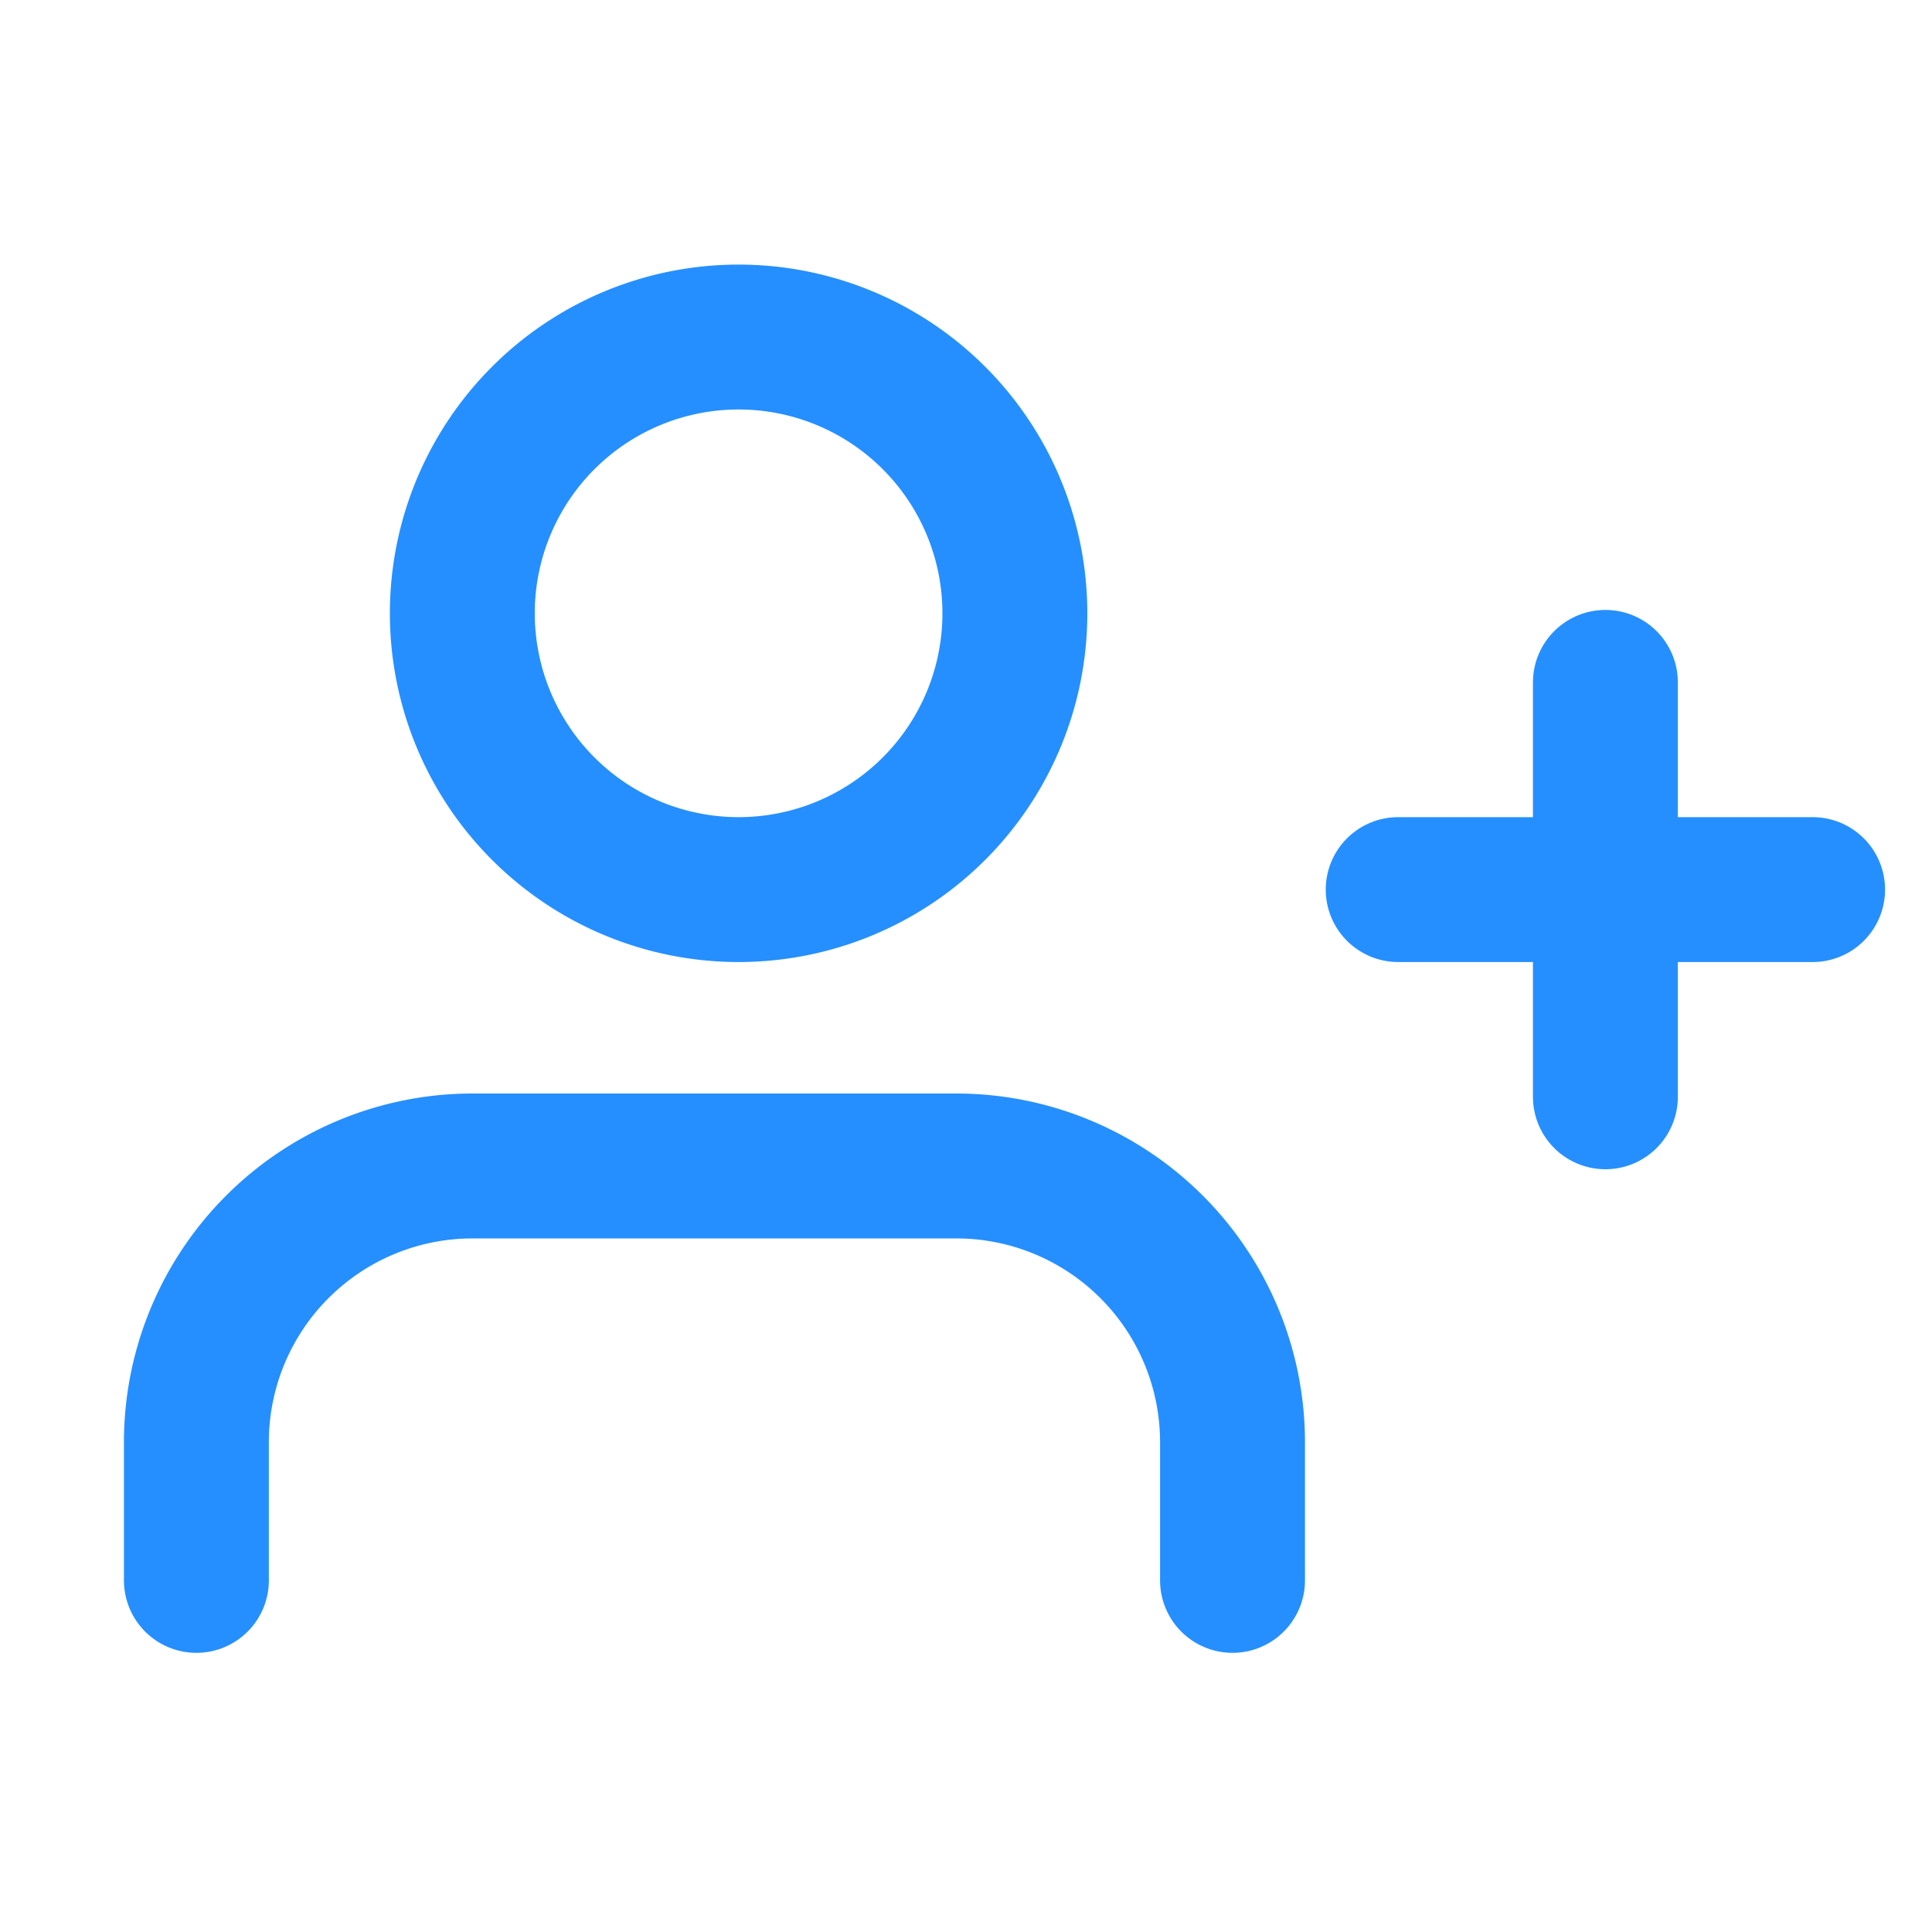 <svg xmlns="http://www.w3.org/2000/svg" width="20" height="20" viewBox="0 0 20 20">
    <g data-name="add person_ic">
        <g data-name="Icon feather-user-plus">
            <path data-name="패스 5327" d="M12.226 26.79v-1.43a2.86 2.86 0 0 0-2.86-2.86H4.36a2.86 2.86 0 0 0-2.86 2.86v1.43" transform="translate(.533 -10.43)" style="stroke:#258fff;stroke-linecap:round;stroke-linejoin:round;stroke-width:1.5px;fill:none"/>
            <path data-name="패스 5328" d="M12.47 7.36A2.86 2.86 0 1 1 9.61 4.5a2.86 2.86 0 0 1 2.86 2.86z" transform="translate(-1.964 -1.011)" style="stroke:#258fff;stroke-linecap:round;stroke-linejoin:round;stroke-width:1.5px;fill:none"/>
            <path data-name="패스 5329" d="M30 12v4.29" transform="translate(-13.381 -4.936)" style="stroke:#258fff;stroke-linecap:round;stroke-linejoin:round;stroke-width:1.5px;fill:none"/>
            <path data-name="패스 5330" d="M29.79 16.5H25.5" transform="translate(-11.026 -7.291)" style="stroke:#258fff;stroke-linecap:round;stroke-linejoin:round;stroke-width:1.5px;fill:none"/>
        </g>
        <path data-name="사각형 6049" style="fill:none" d="M0 0h20v20H0z"/>
    </g>
</svg>

